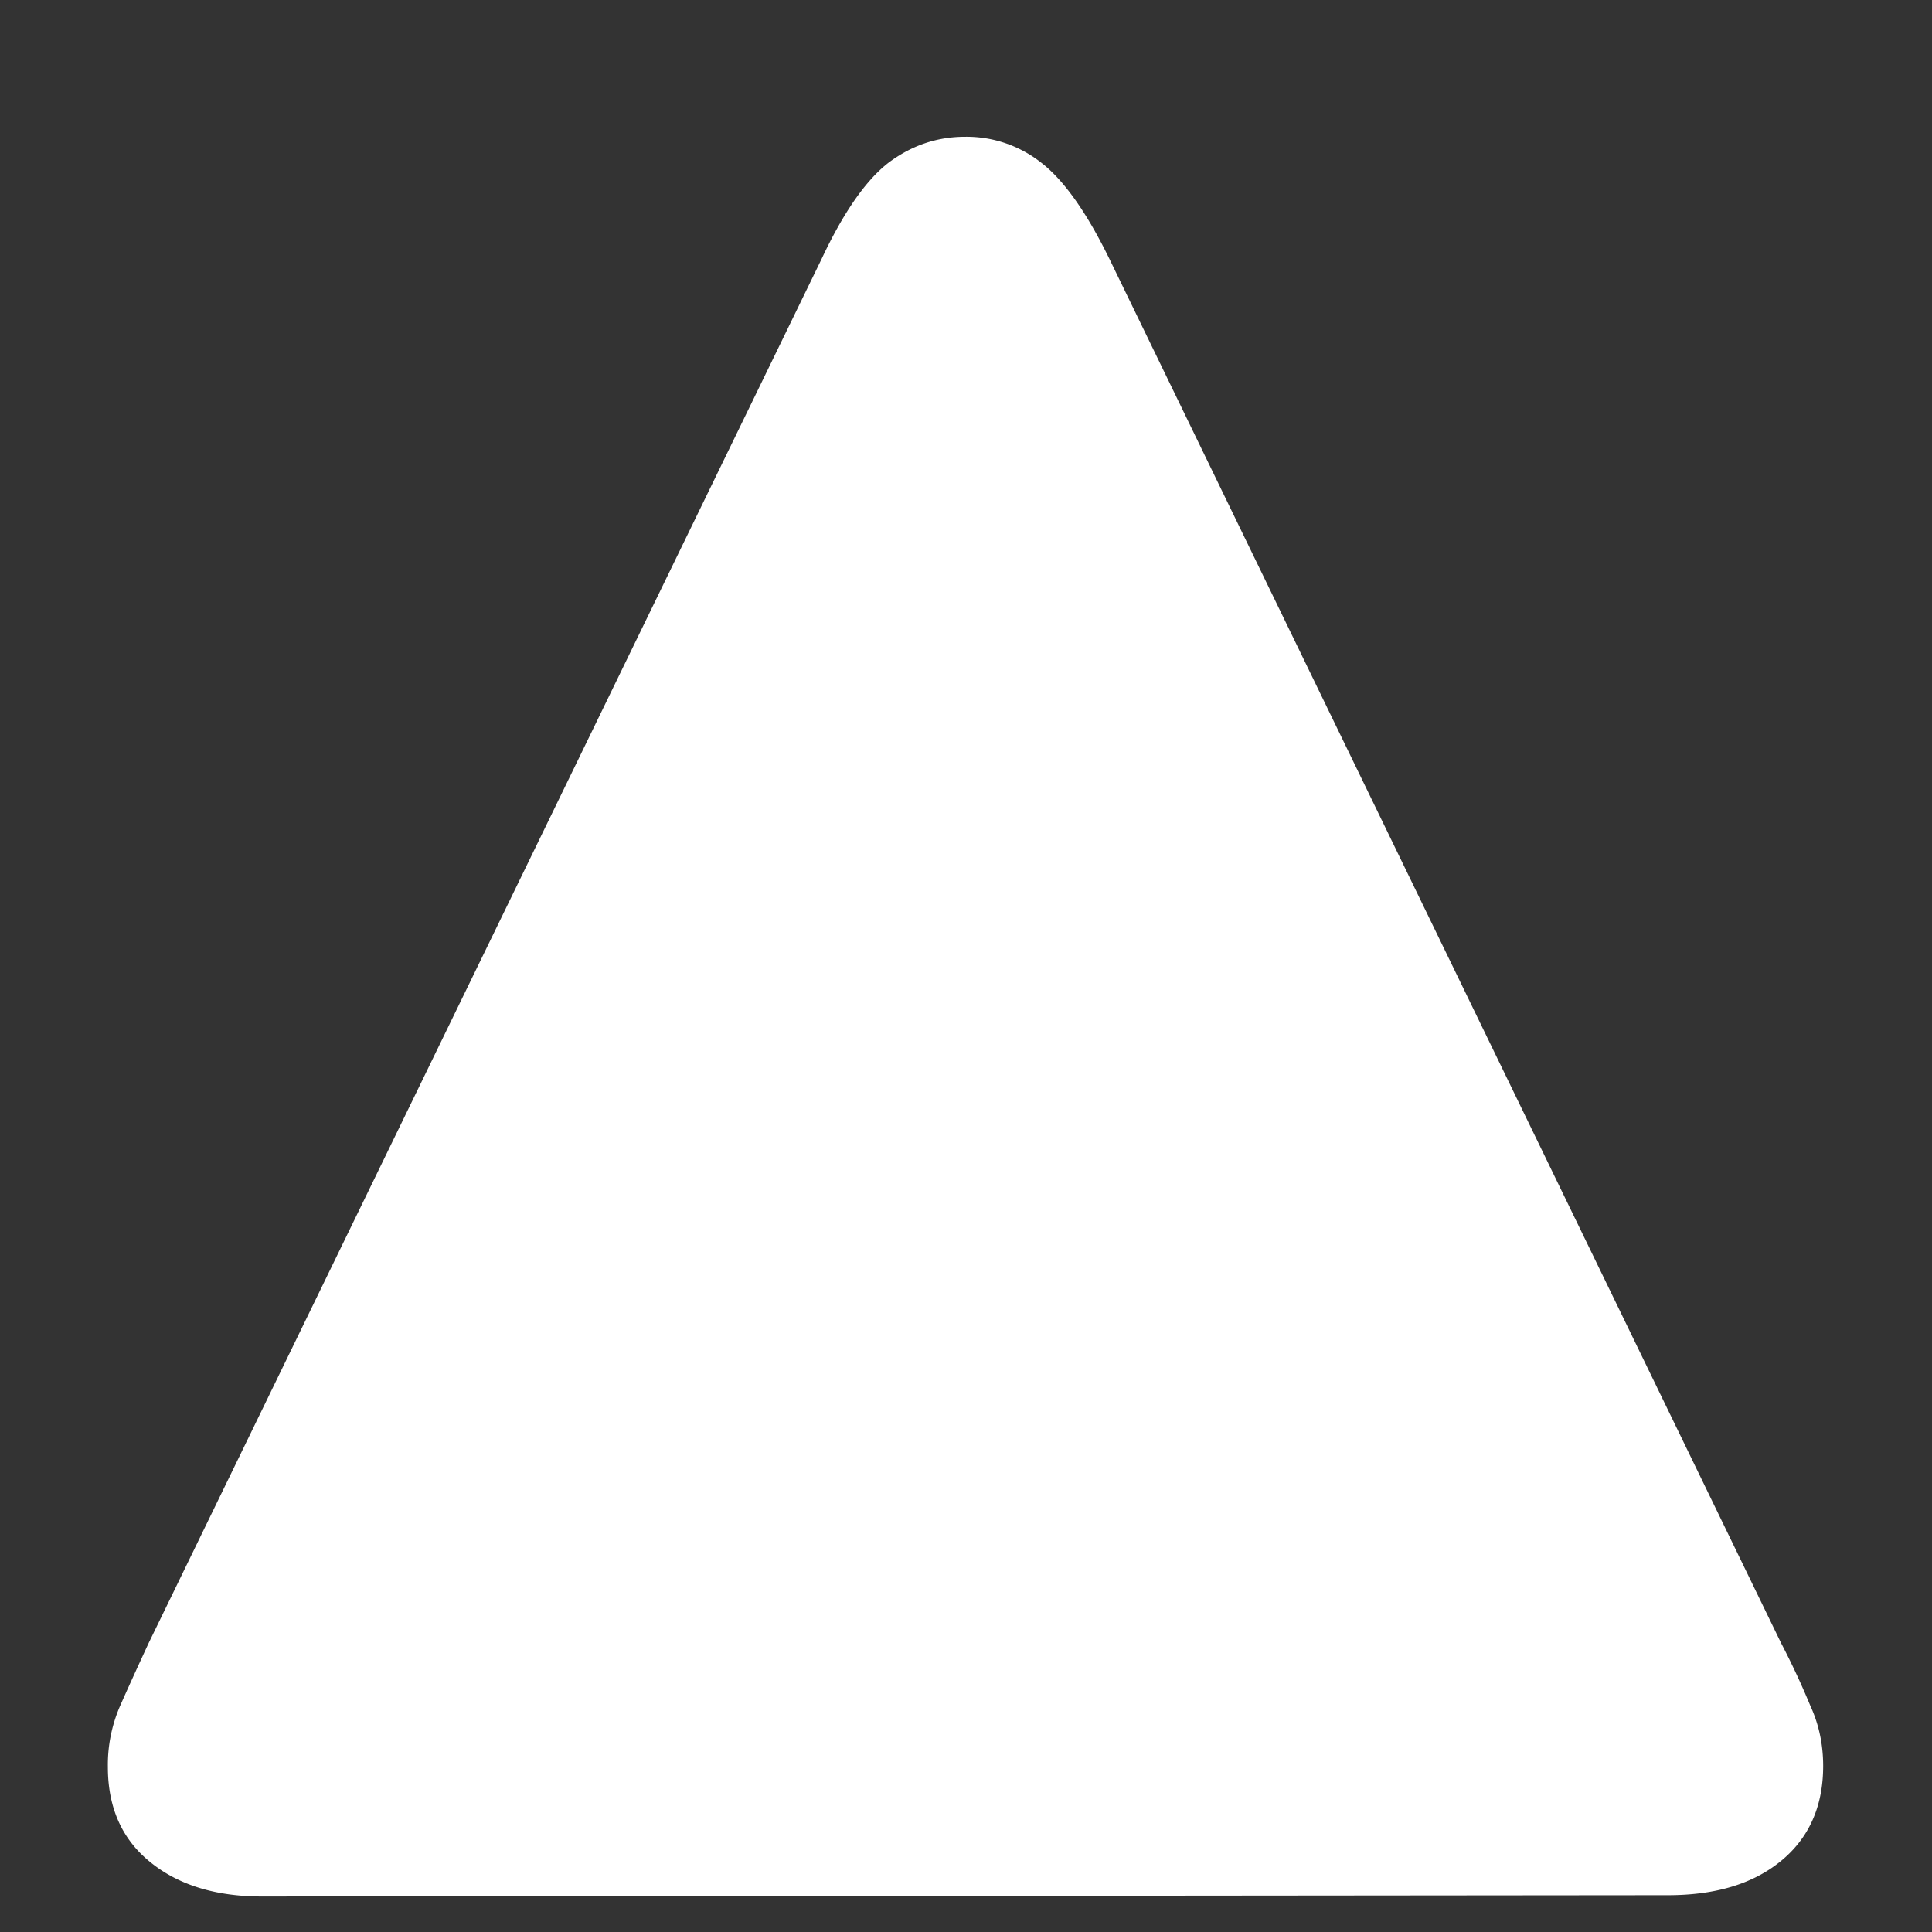 <svg xmlns="http://www.w3.org/2000/svg" width="24" height="24"><rect width="100%" height="100%" fill="#333333" stroke="none"/><path style="stroke:none;fill-rule:nonzero;fill:#fff;fill-opacity:1" d="M22.648 21.938c0-.27-.054-.52-.16-.75-.101-.243-.218-.5-.363-.778L13.781 3.215c-.285-.582-.566-.977-.844-1.192a1.495 1.495 0 0 0-.949-.324c-.351 0-.668.11-.953.324-.277.215-.555.61-.828 1.192L1.847 20.41c-.132.285-.253.55-.359.79a1.837 1.837 0 0 0-.148.75c0 .5.172.894.523 1.179.348.285.813.43 1.39.43l17.466-.016c.59 0 1.058-.14 1.406-.426.348-.285.523-.68.523-1.18Zm0 0"/></svg>